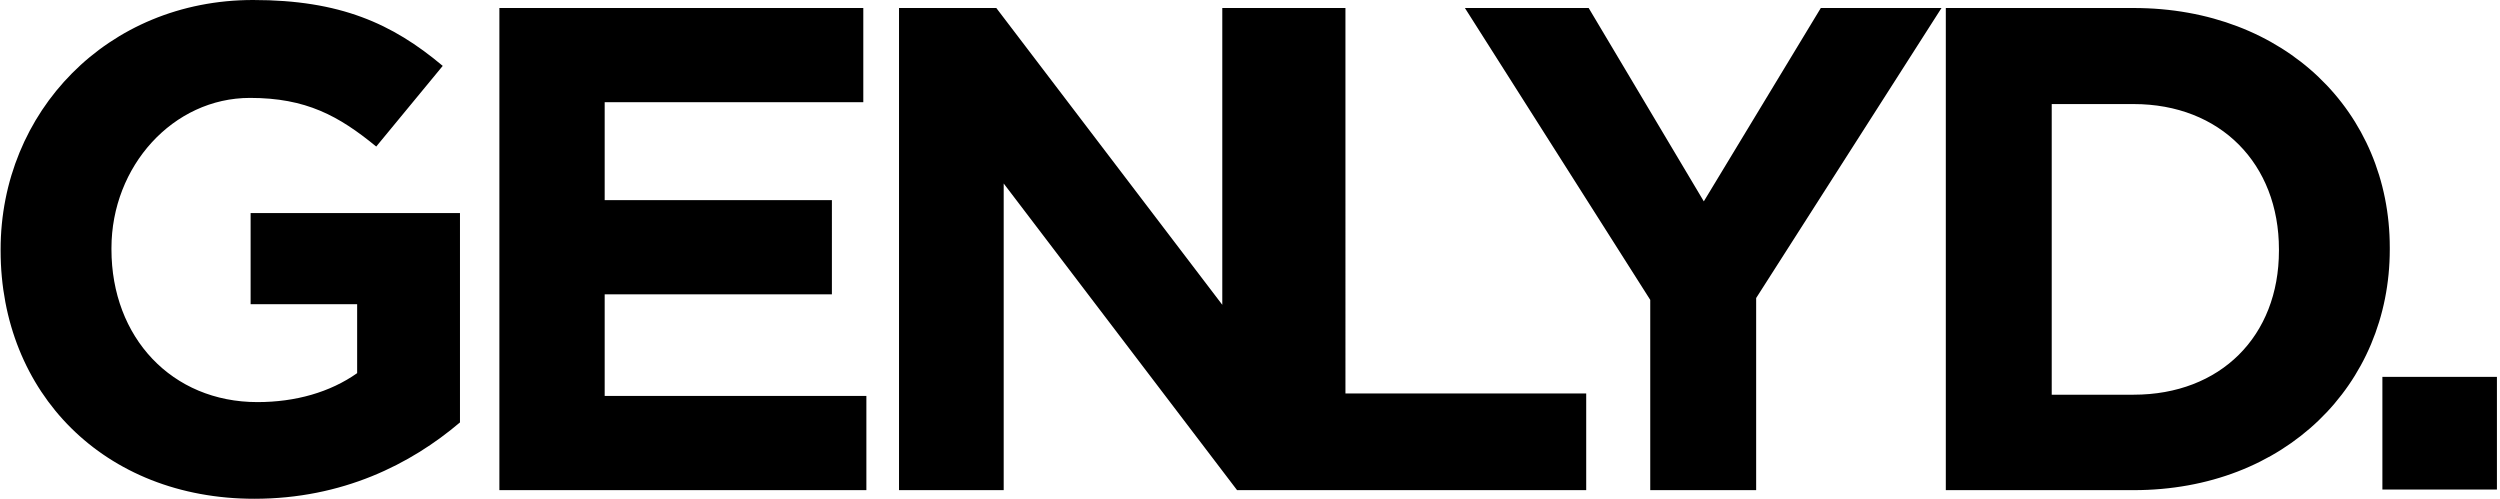 <svg viewBox="0 0 406 81" xmlns="http://www.w3.org/2000/svg">
  <path d="M218.5 1.3h-20v48.2L161.8 1.3H146v78.3h17V29.8l37.9 49.8h56.7V63.9h-39.1V1.3zm169.6 38.9c0-22-17-38.9-41.6-38.9H316v78.3h30.5c24.6 0 41.6-17.1 41.6-39.1v-.3zm-18 .5c0 13.9-9.5 23.4-23.6 23.4h-13.3V16.9h13.3c14.1 0 23.6 9.7 23.6 23.6v.2zm16.8 20.5h18.6v18.3h-18.6V61.2zM98.2 47.8h36.9V32.5H98.2V16.6h42V1.3H81.1v78.3h59.6V64.3H98.2V47.8zm-57.6 1.6H58v11.2c-4.4 3.1-10 4.7-16.2 4.7-13.9 0-23.7-10.5-23.7-24.8v-.2c0-13.3 10-24.4 22.5-24.4 9.1 0 14.4 2.9 20.5 7.9l10.8-13.1C63.7 3.8 55.2 0 41.1 0 17.4 0 .1 18.2.1 40.5v.2C.1 63.8 16.9 81 41.3 81c14.3 0 25.4-5.6 33.4-12.4v-34h-34v14.8h-.1zm236.1-16.7L258 1.3h-20.1L268 48.7v30.9h17.2V48.4l30.1-47.1h-19.6l-19 31.4z" fill="#000" fill-rule="evenodd"/>
</svg>
